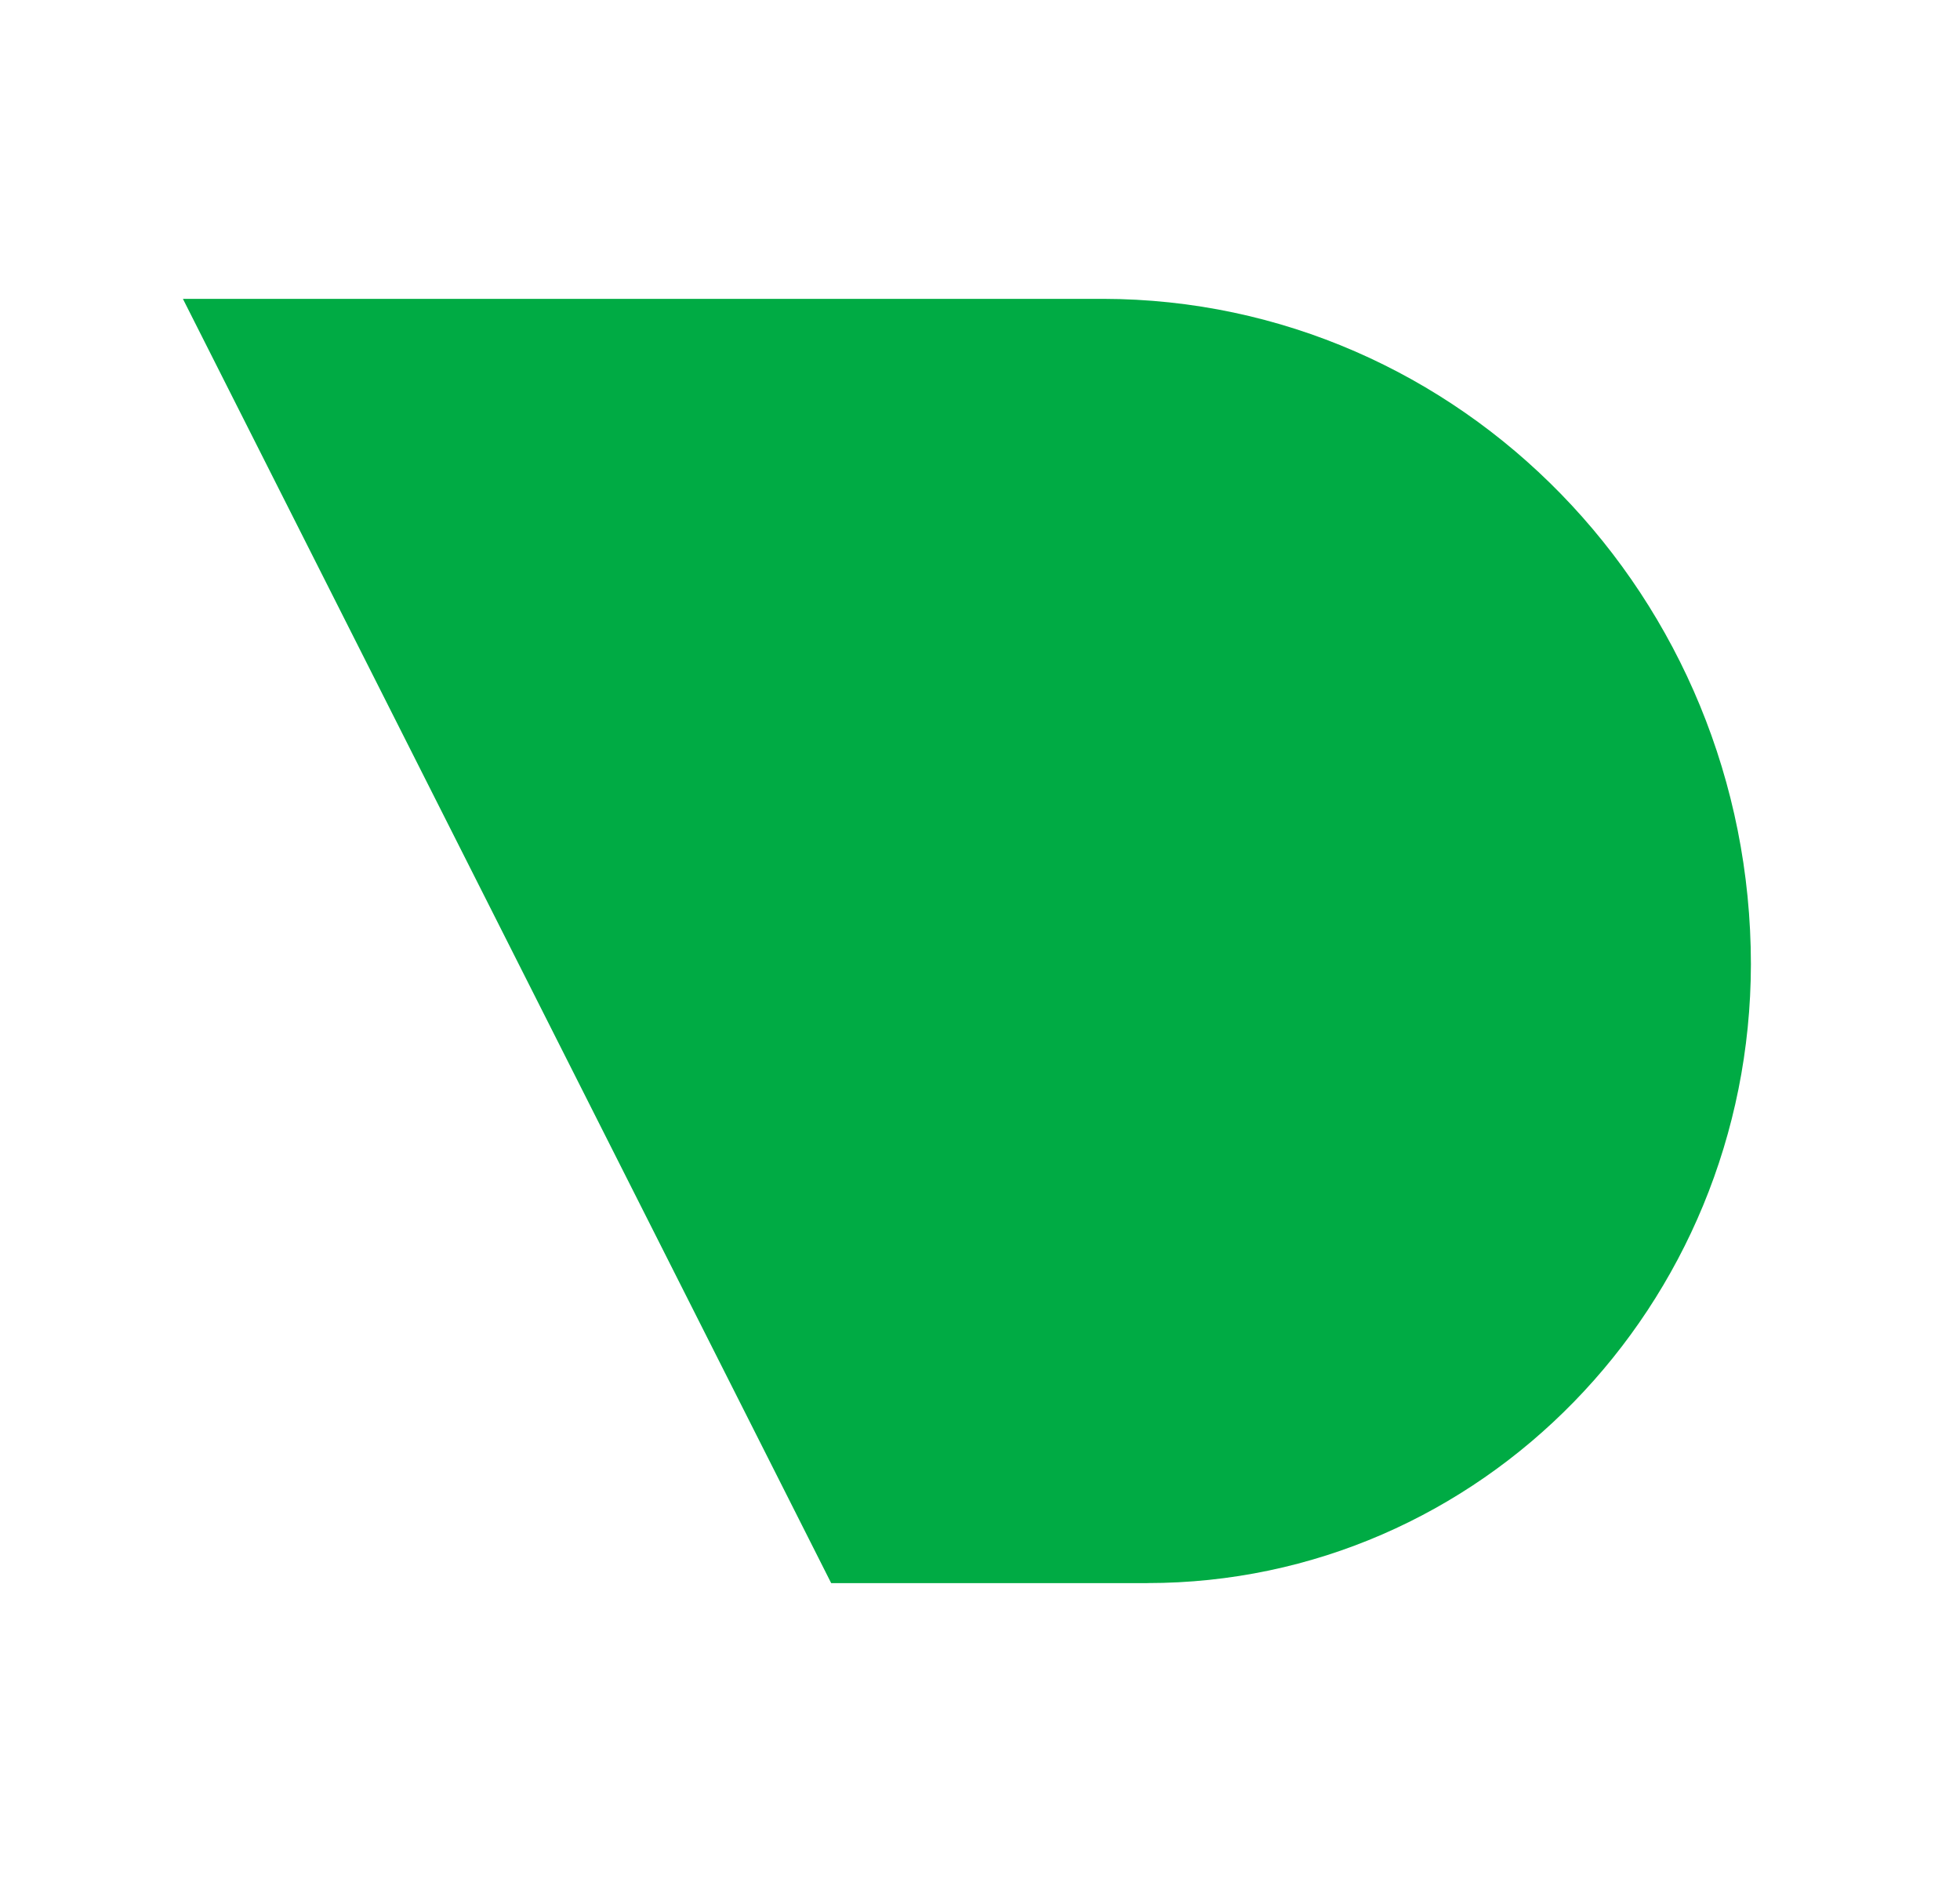 <svg width="25" height="24" viewBox="0 0 25 24" fill="none" xmlns="http://www.w3.org/2000/svg">
<g clip-path="url(#clip0_1_1233)">
<path d="M14.637 20.189H10.602L2.333 3.811H14.07C18.633 3.819 22.331 7.615 22.333 12.297C22.326 16.659 18.883 20.188 14.635 20.188L14.637 20.189Z" fill="#00AB44"/>
</g>
<defs>
<clipPath id="clip0_1_1233">
<rect width="20" height="20" fill="white" transform="translate(2.333 2)"/>
</clipPath>
</defs>
</svg>
